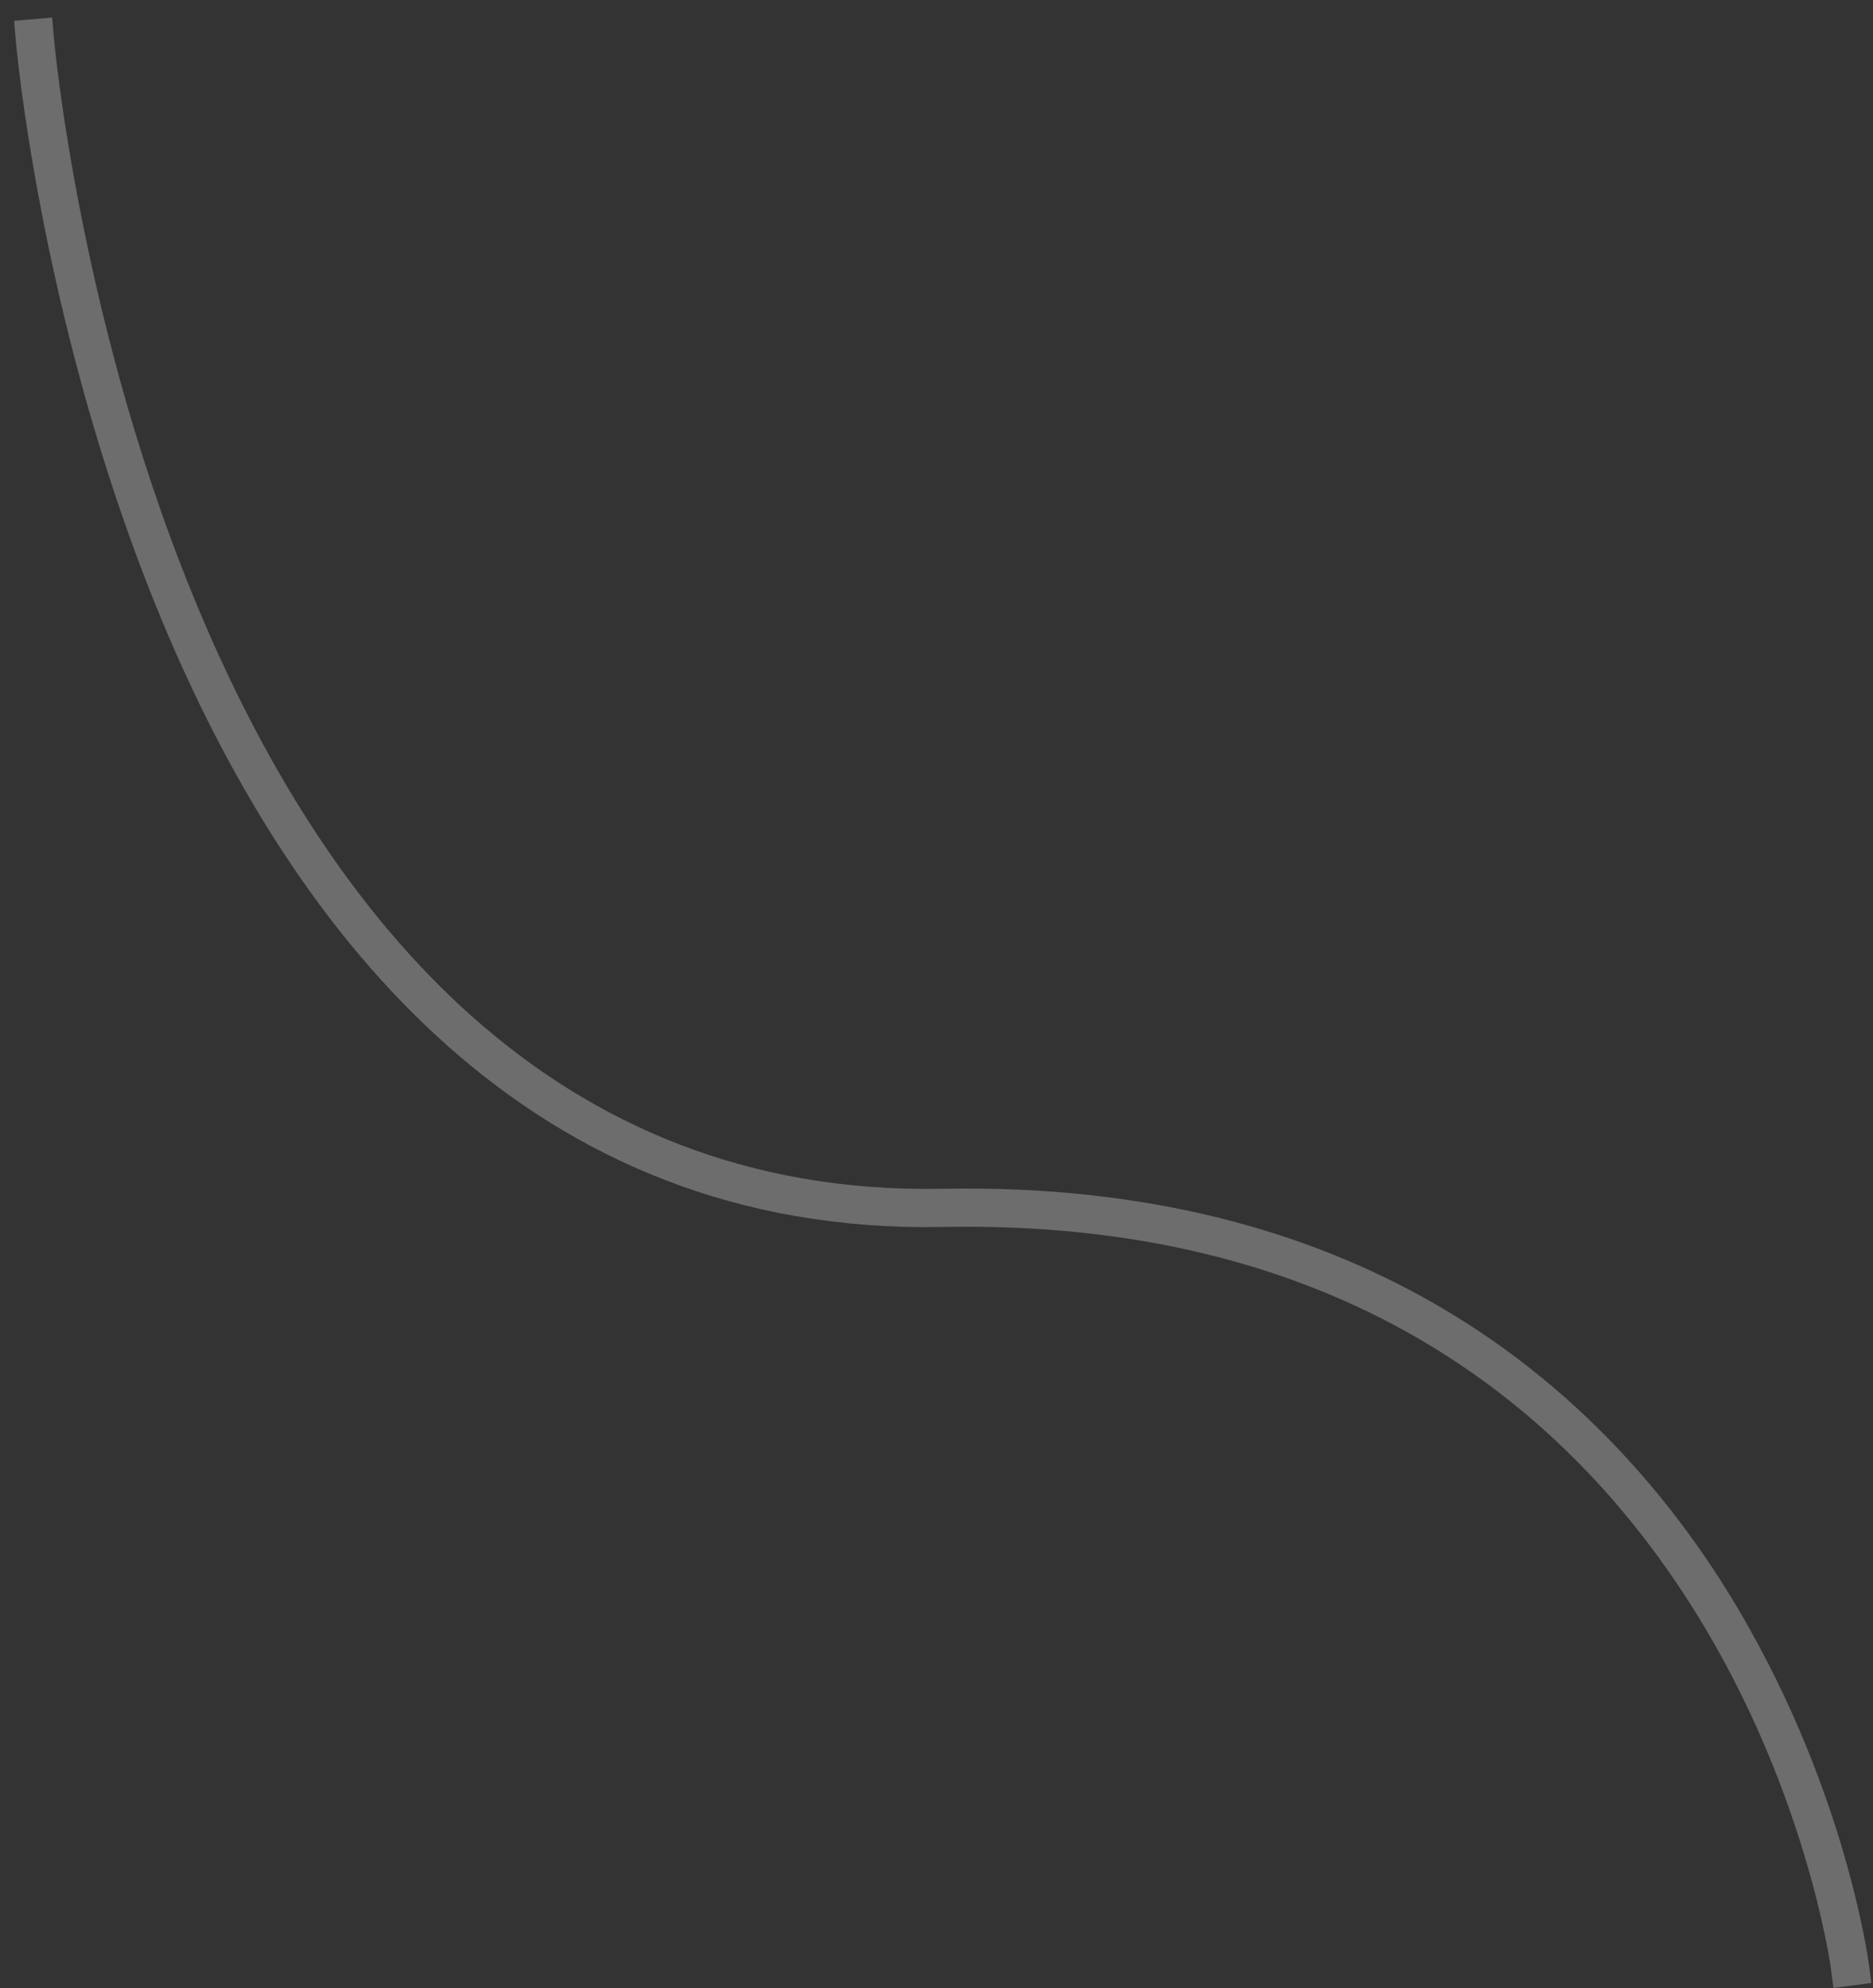 <svg xmlns="http://www.w3.org/2000/svg" xmlns:xlink="http://www.w3.org/1999/xlink" width="49" height="52" version="1.1" viewBox="0 0 49 52"><rect x="0" y="0" width="49" height="52" fill="#333333" stroke="none"/><title>technologies__api_line_3</title><desc>Created using Figma</desc><g id="Canvas" transform="translate(-895 -399)"><g id="technologies__api_line_3" opacity=".282"><use fill="#FFF" transform="matrix(0.848 0.53 -0.53 0.848 895.909 400)" xlink:href="#path0_stroke"/></g></g><defs><path id="path0_stroke" d="M 66.614 17.92L 66.932 18.306L 67.704 17.67L 67.386 17.284L 66.614 17.92ZM 0.4 -0.3L 0.1 -0.7L -0.7 -0.1L -0.4 0.3L 0.4 -0.3ZM 67 17.602C 67.386 17.284 67.386 17.284 67.385 17.284C 67.385 17.284 67.385 17.283 67.385 17.283C 67.384 17.282 67.383 17.281 67.382 17.28C 67.38 17.278 67.377 17.274 67.374 17.27C 67.367 17.262 67.356 17.249 67.343 17.233C 67.317 17.203 67.276 17.156 67.225 17.097C 67.123 16.982 66.969 16.811 66.769 16.602C 66.375 16.189 65.782 15.601 65.023 14.941C 63.515 13.631 61.281 11.98 58.508 10.705C 52.923 8.144 45.075 7.071 36.075 12.941L 36.621 13.778C 45.29 8.125 52.768 9.173 58.091 11.614C 60.773 12.841 62.889 14.411 64.367 15.696C 65.102 16.334 65.661 16.889 66.046 17.292C 66.236 17.492 66.378 17.648 66.475 17.759C 66.523 17.813 66.557 17.853 66.582 17.881C 66.593 17.895 66.601 17.905 66.607 17.912C 66.61 17.915 66.612 17.917 66.613 17.919C 66.614 17.919 66.614 17.92 66.614 17.92C 66.614 17.92 66.614 17.92 66.614 17.92C 66.614 17.92 66.614 17.92 67 17.602ZM 36.075 12.941C 27.502 18.532 18.656 15.331 11.834 10.59C 8.425 8.223 5.577 5.508 3.559 3.365C 2.553 2.297 1.764 1.382 1.222 0.728C 0.952 0.402 0.747 0.145 0.607 -0.032C 0.538 -0.121 0.486 -0.188 0.451 -0.234C 0.433 -0.256 0.421 -0.273 0.412 -0.284C 0.408 -0.29 0.405 -0.294 0.402 -0.297C 0.401 -0.298 0.401 -0.299 0.4 -0.3C 0.4 -0.3 0.4 -0.3 0.4 -0.3C 0.4 -0.3 0.4 -0.3 0 0C -0.4 0.3 -0.4 0.3 -0.399 0.301C -0.399 0.301 -0.399 0.301 -0.399 0.302C -0.398 0.303 -0.397 0.304 -0.396 0.306C -0.393 0.309 -0.389 0.314 -0.385 0.32C -0.375 0.333 -0.361 0.351 -0.342 0.376C -0.306 0.423 -0.251 0.494 -0.179 0.586C -0.037 0.767 0.177 1.033 0.452 1.366C 1.001 2.027 1.81 2.966 2.831 4.051C 4.868 6.213 7.793 8.998 11.263 11.411C 18.198 16.23 27.526 19.71 36.621 13.778L 36.075 12.941Z"/></defs></svg>